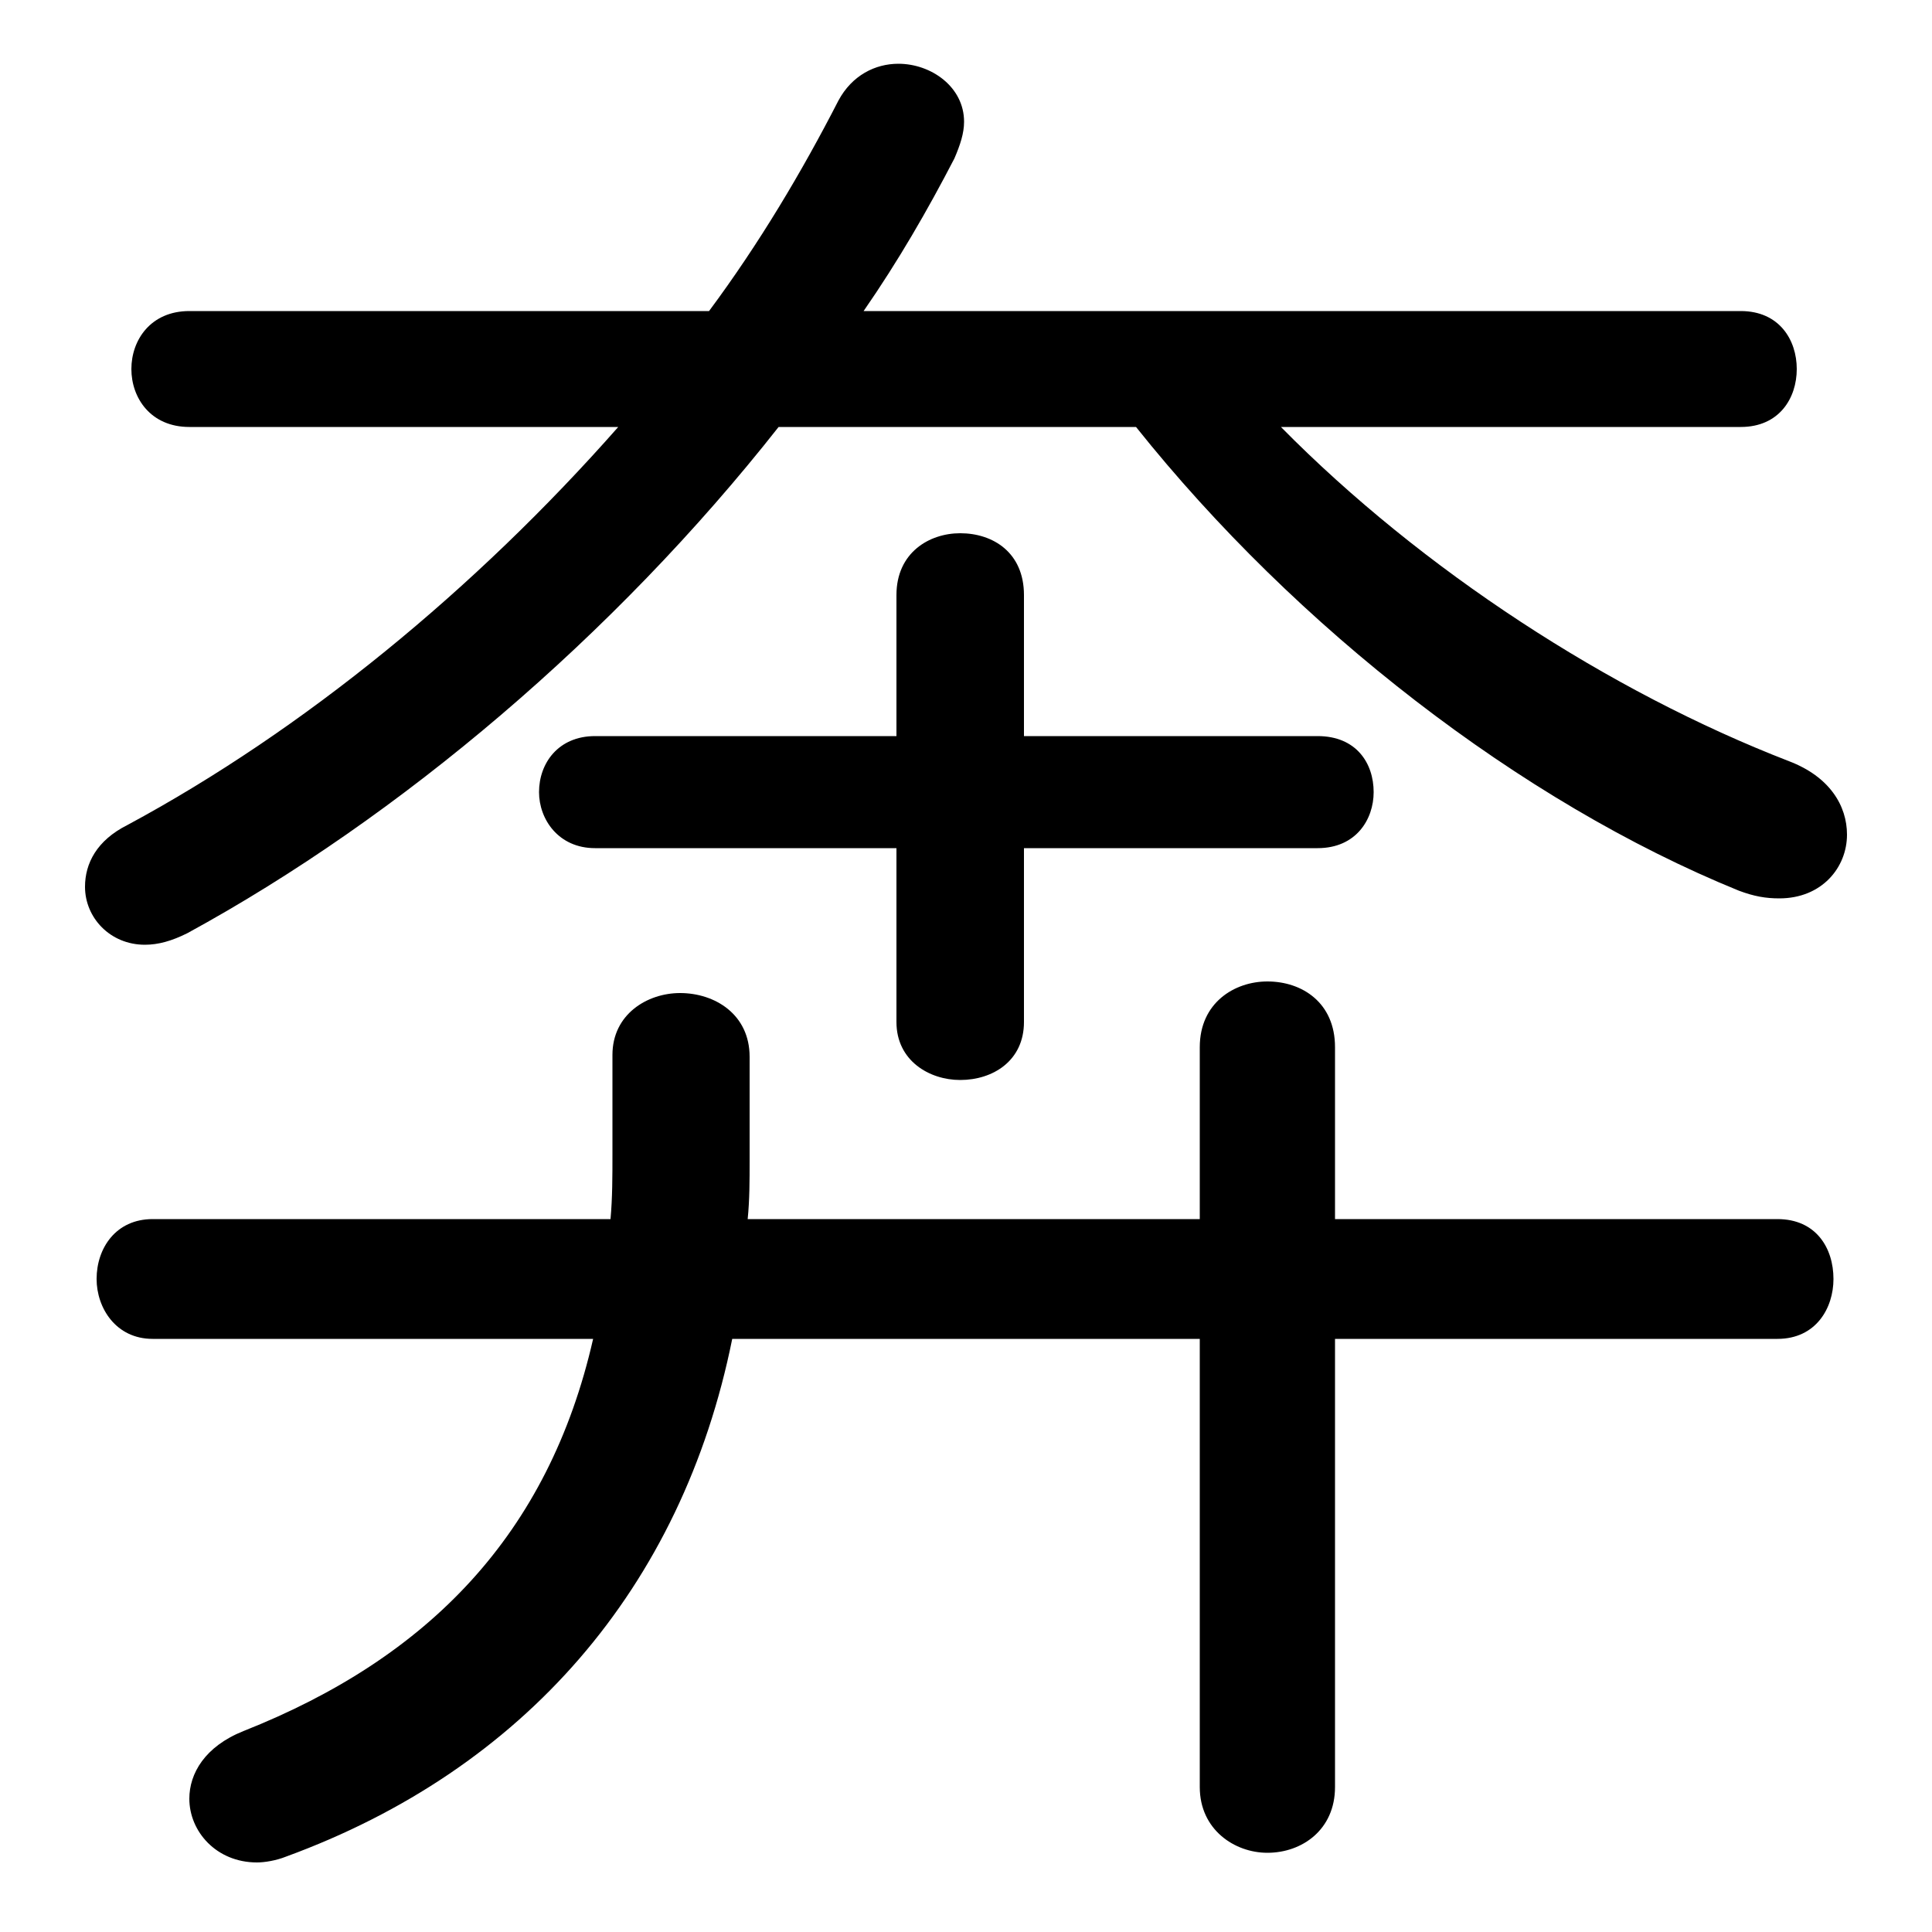 <svg xmlns="http://www.w3.org/2000/svg" viewBox="0 -44.0 50.0 50.0">
    <rect x="0" y="-44.0" width="50.0" height="50.0" fill="#808080" stroke="none"/>
    <g transform="scale(1, -1)">
        <!-- ボディの枠 -->
        <rect x="0" y="-6.0" width="50.0" height="50.0"
            stroke="white" fill="white"/>
        <!-- グリフ座標系の原点 -->
        <circle cx="0" cy="0" r="5" fill="white"/>
        <!-- グリフのアウトライン -->
        <g style="fill:black;stroke:#000000;stroke-width:0;stroke-linecap:round;stroke-linejoin:round;">
        <path d="M 22.35 35.95 C 23.25 37.25 24.0 38.55 24.7 39.9 C 24.85 40.25 24.95 40.55 24.95 40.85 C 24.95 41.75 24.1 42.35 23.25 42.35 C 22.65 42.35 22.05 42.05 21.7 41.4 C 20.75 39.55 19.65 37.7 18.35 35.95 L 4.9 35.95 C 3.9 35.95 3.4 35.2 3.4 34.45 C 3.4 33.7 3.9 32.95 4.9 32.95 L 16.0 32.95 C 12.3 28.75 7.85 25.1 3.3 22.65 C 2.5 22.25 2.2 21.65 2.2 21.05 C 2.2 20.25 2.85 19.55 3.75 19.55 C 4.1 19.55 4.45 19.65 4.85 19.85 C 10.35 22.85 15.9 27.55 20.15 32.95 L 29.4 32.95 C 33.55 27.75 39.35 23.25 45.0 20.95 C 45.4 20.8 45.7 20.75 46.05 20.75 C 47.15 20.75 47.8 21.55 47.8 22.4 C 47.8 23.15 47.35 23.9 46.3 24.3 C 41.65 26.1 36.8 29.25 33.15 32.95 L 45.05 32.95 C 46.05 32.95 46.5 33.7 46.5 34.45 C 46.5 35.2 46.05 35.95 45.05 35.95 Z M 23.2 22.05 L 23.2 17.55 C 23.2 16.55 24.05 16.05 24.85 16.05 C 25.7 16.05 26.5 16.55 26.5 17.55 L 26.5 22.05 L 34.1 22.05 C 35.1 22.05 35.55 22.8 35.55 23.5 C 35.55 24.25 35.1 24.95 34.1 24.95 L 26.5 24.95 L 26.5 28.6 C 26.5 29.7 25.7 30.2 24.85 30.2 C 24.05 30.2 23.2 29.7 23.2 28.6 L 23.2 24.95 L 15.4 24.95 C 14.45 24.95 13.95 24.25 13.95 23.5 C 13.95 22.8 14.45 22.05 15.4 22.05 Z M 31.05 12.45 L 19.35 12.45 C 19.4 12.95 19.4 13.45 19.4 13.95 L 19.4 16.65 C 19.4 17.75 18.5 18.3 17.6 18.3 C 16.75 18.3 15.85 17.75 15.85 16.7 L 15.85 14.15 C 15.85 13.55 15.85 13.0 15.8 12.45 L 3.95 12.45 C 3.0 12.45 2.5 11.7 2.5 10.9 C 2.5 10.15 3.0 9.35 3.95 9.35 L 15.35 9.35 C 14.2 4.3 11.1 1.1 6.3 -0.8 C 5.3 -1.2 4.9 -1.9 4.9 -2.55 C 4.9 -3.4 5.6 -4.2 6.65 -4.2 C 6.85 -4.2 7.15 -4.15 7.4 -4.05 C 13.55 -1.8 17.65 2.9 18.95 9.35 L 31.05 9.35 L 31.05 -2.25 C 31.05 -3.35 31.95 -3.95 32.8 -3.95 C 33.7 -3.95 34.55 -3.35 34.55 -2.25 L 34.55 9.35 L 46.0 9.35 C 47.0 9.35 47.45 10.15 47.45 10.9 C 47.45 11.7 47.0 12.45 46.0 12.45 L 34.55 12.45 L 34.55 16.9 C 34.55 18.05 33.7 18.6 32.8 18.6 C 31.95 18.6 31.05 18.05 31.05 16.9 Z"/>
    </g>
    </g>
</svg>

